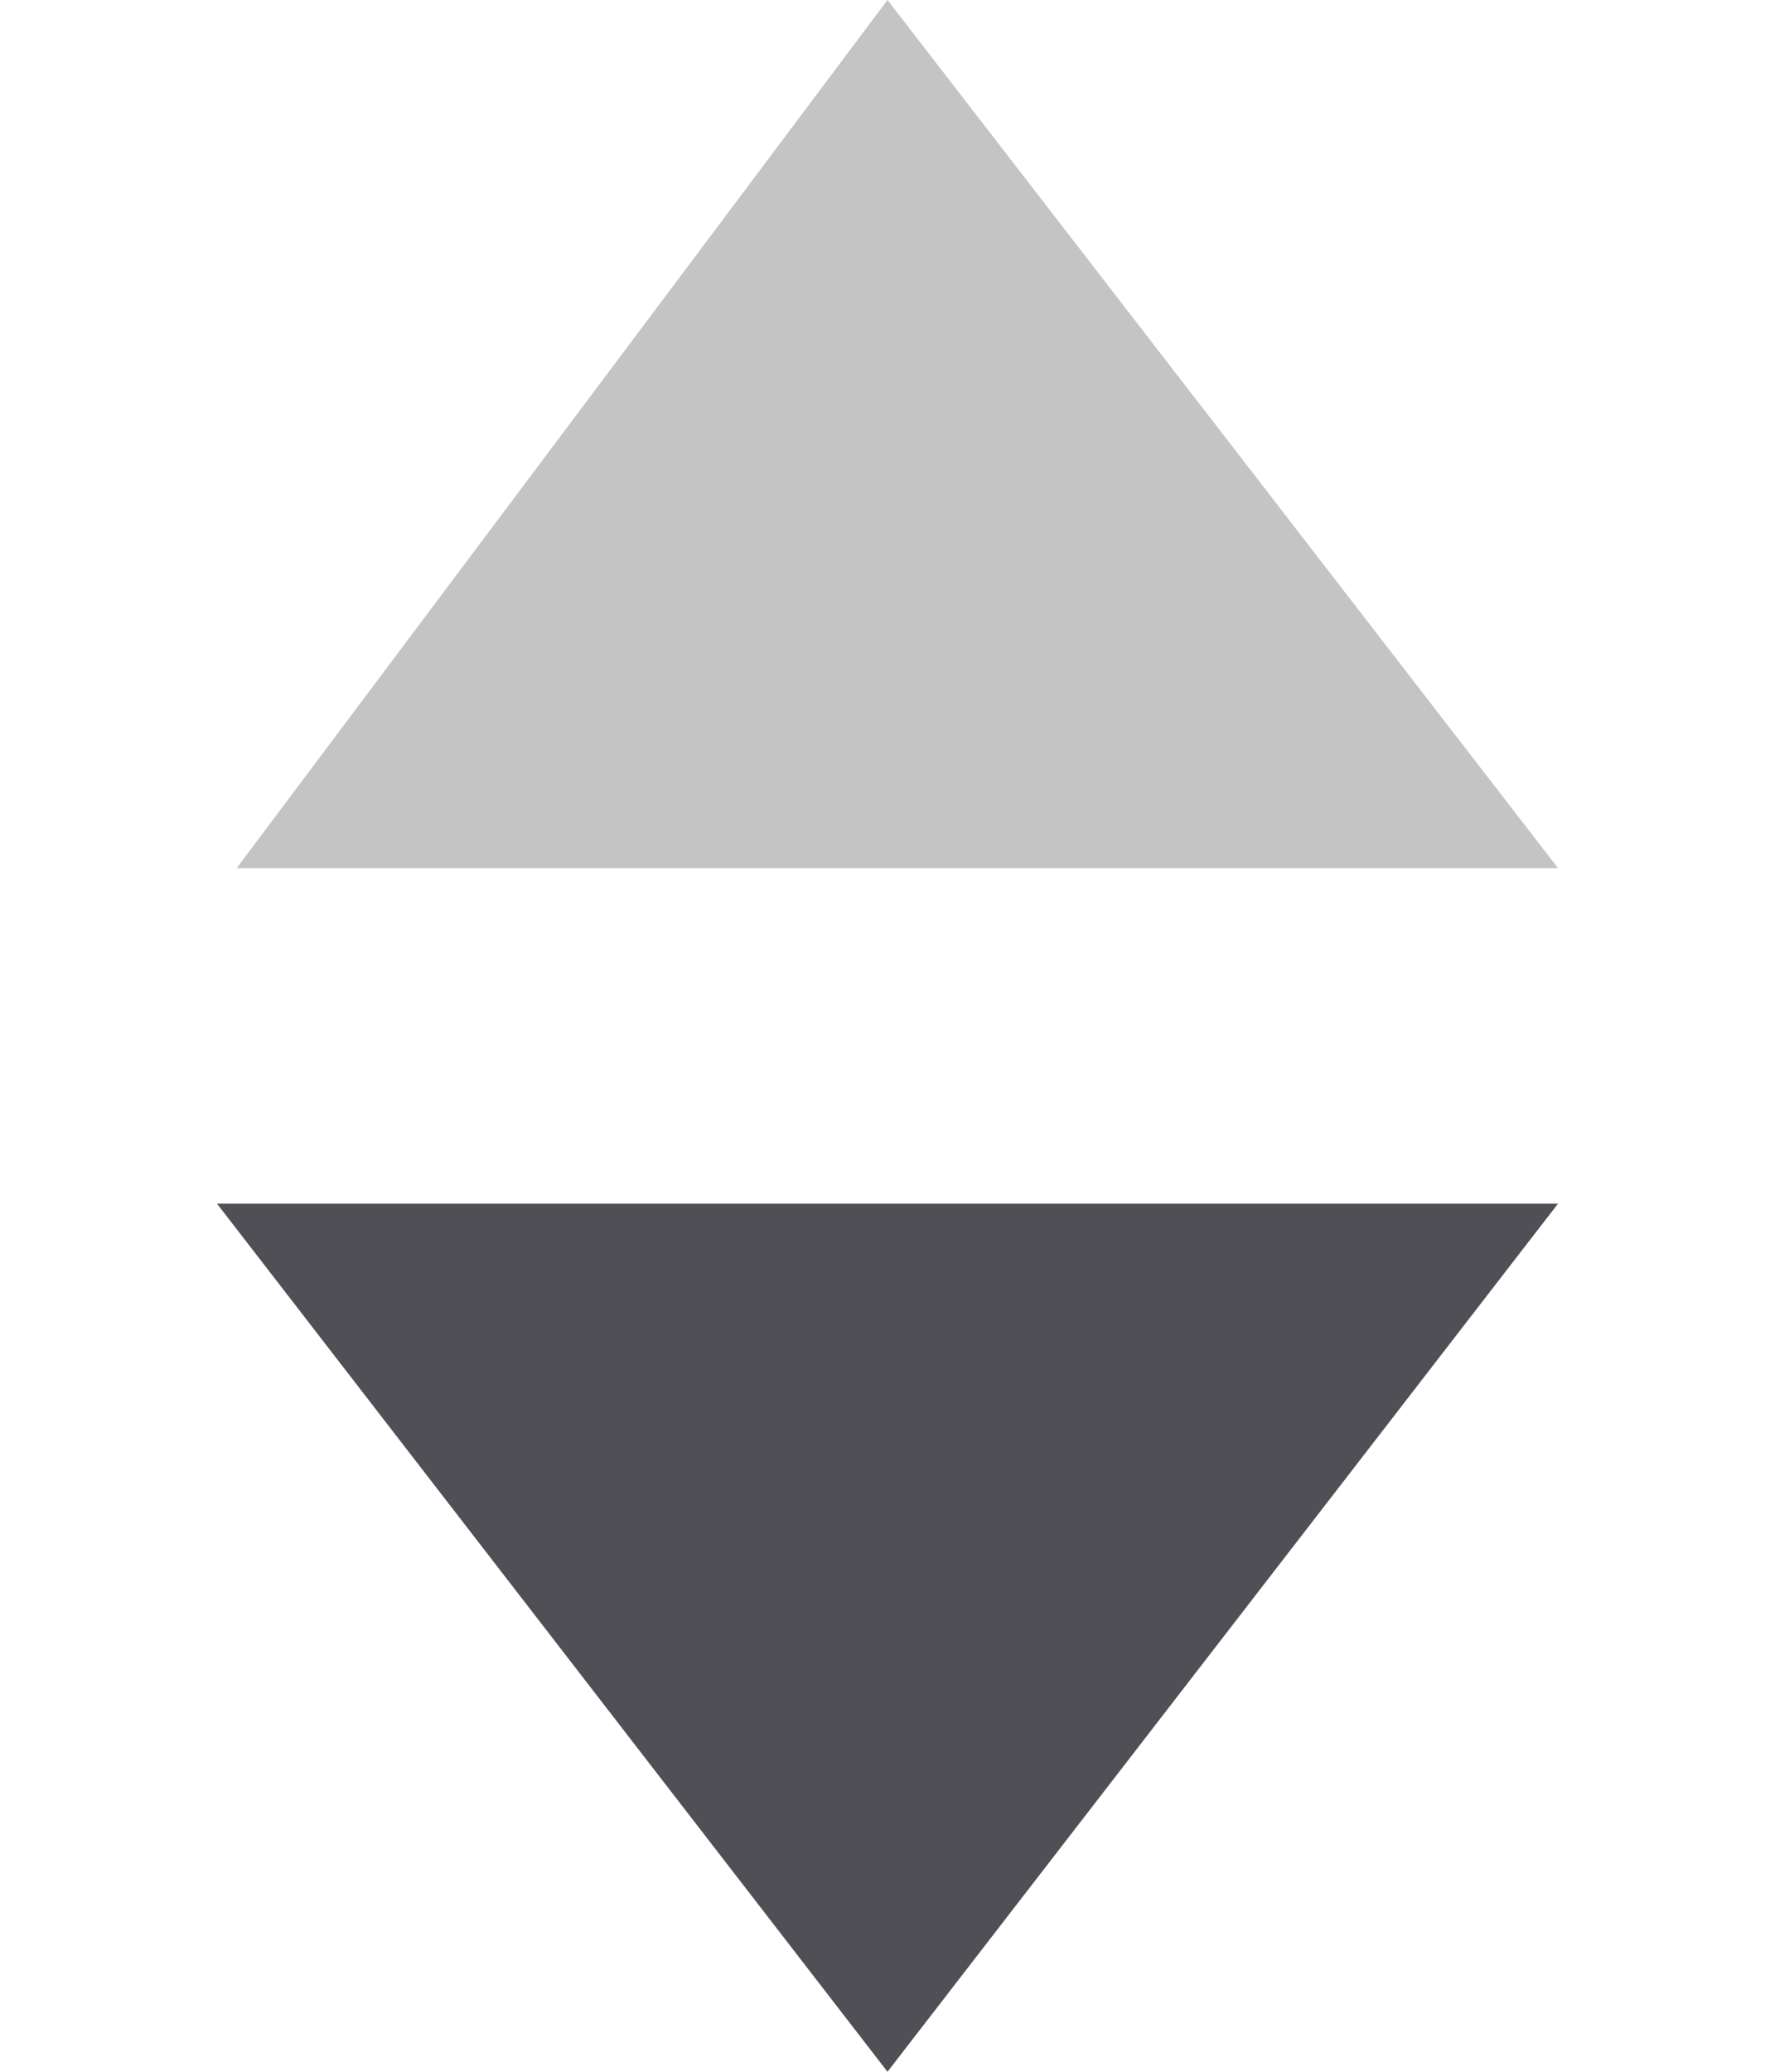 <?xml version="1.0" encoding="utf-8"?>
<!-- Generator: Adobe Illustrator 23.0.0, SVG Export Plug-In . SVG Version: 6.00 Build 0)  -->
<svg version="1.1" id="Layer_1" xmlns="http://www.w3.org/2000/svg" xmlns:xlink="http://www.w3.org/1999/xlink" x="0px" y="0px"
	 viewBox="0 0 9 10.5" style="enable-background:new 0 0 9 10.5;" xml:space="preserve">
<style type="text/css">
	.st0{fill:#504F56;}
	.st1{fill:#C4C4C4;}
</style>
<path class="st0" d="M4.5,10.5L1.1,6.1h6.8L4.5,10.5z"/>
<path class="st1" d="M4.5,0l3.4,4.4H1.2L4.5,0z"/>
</svg>
